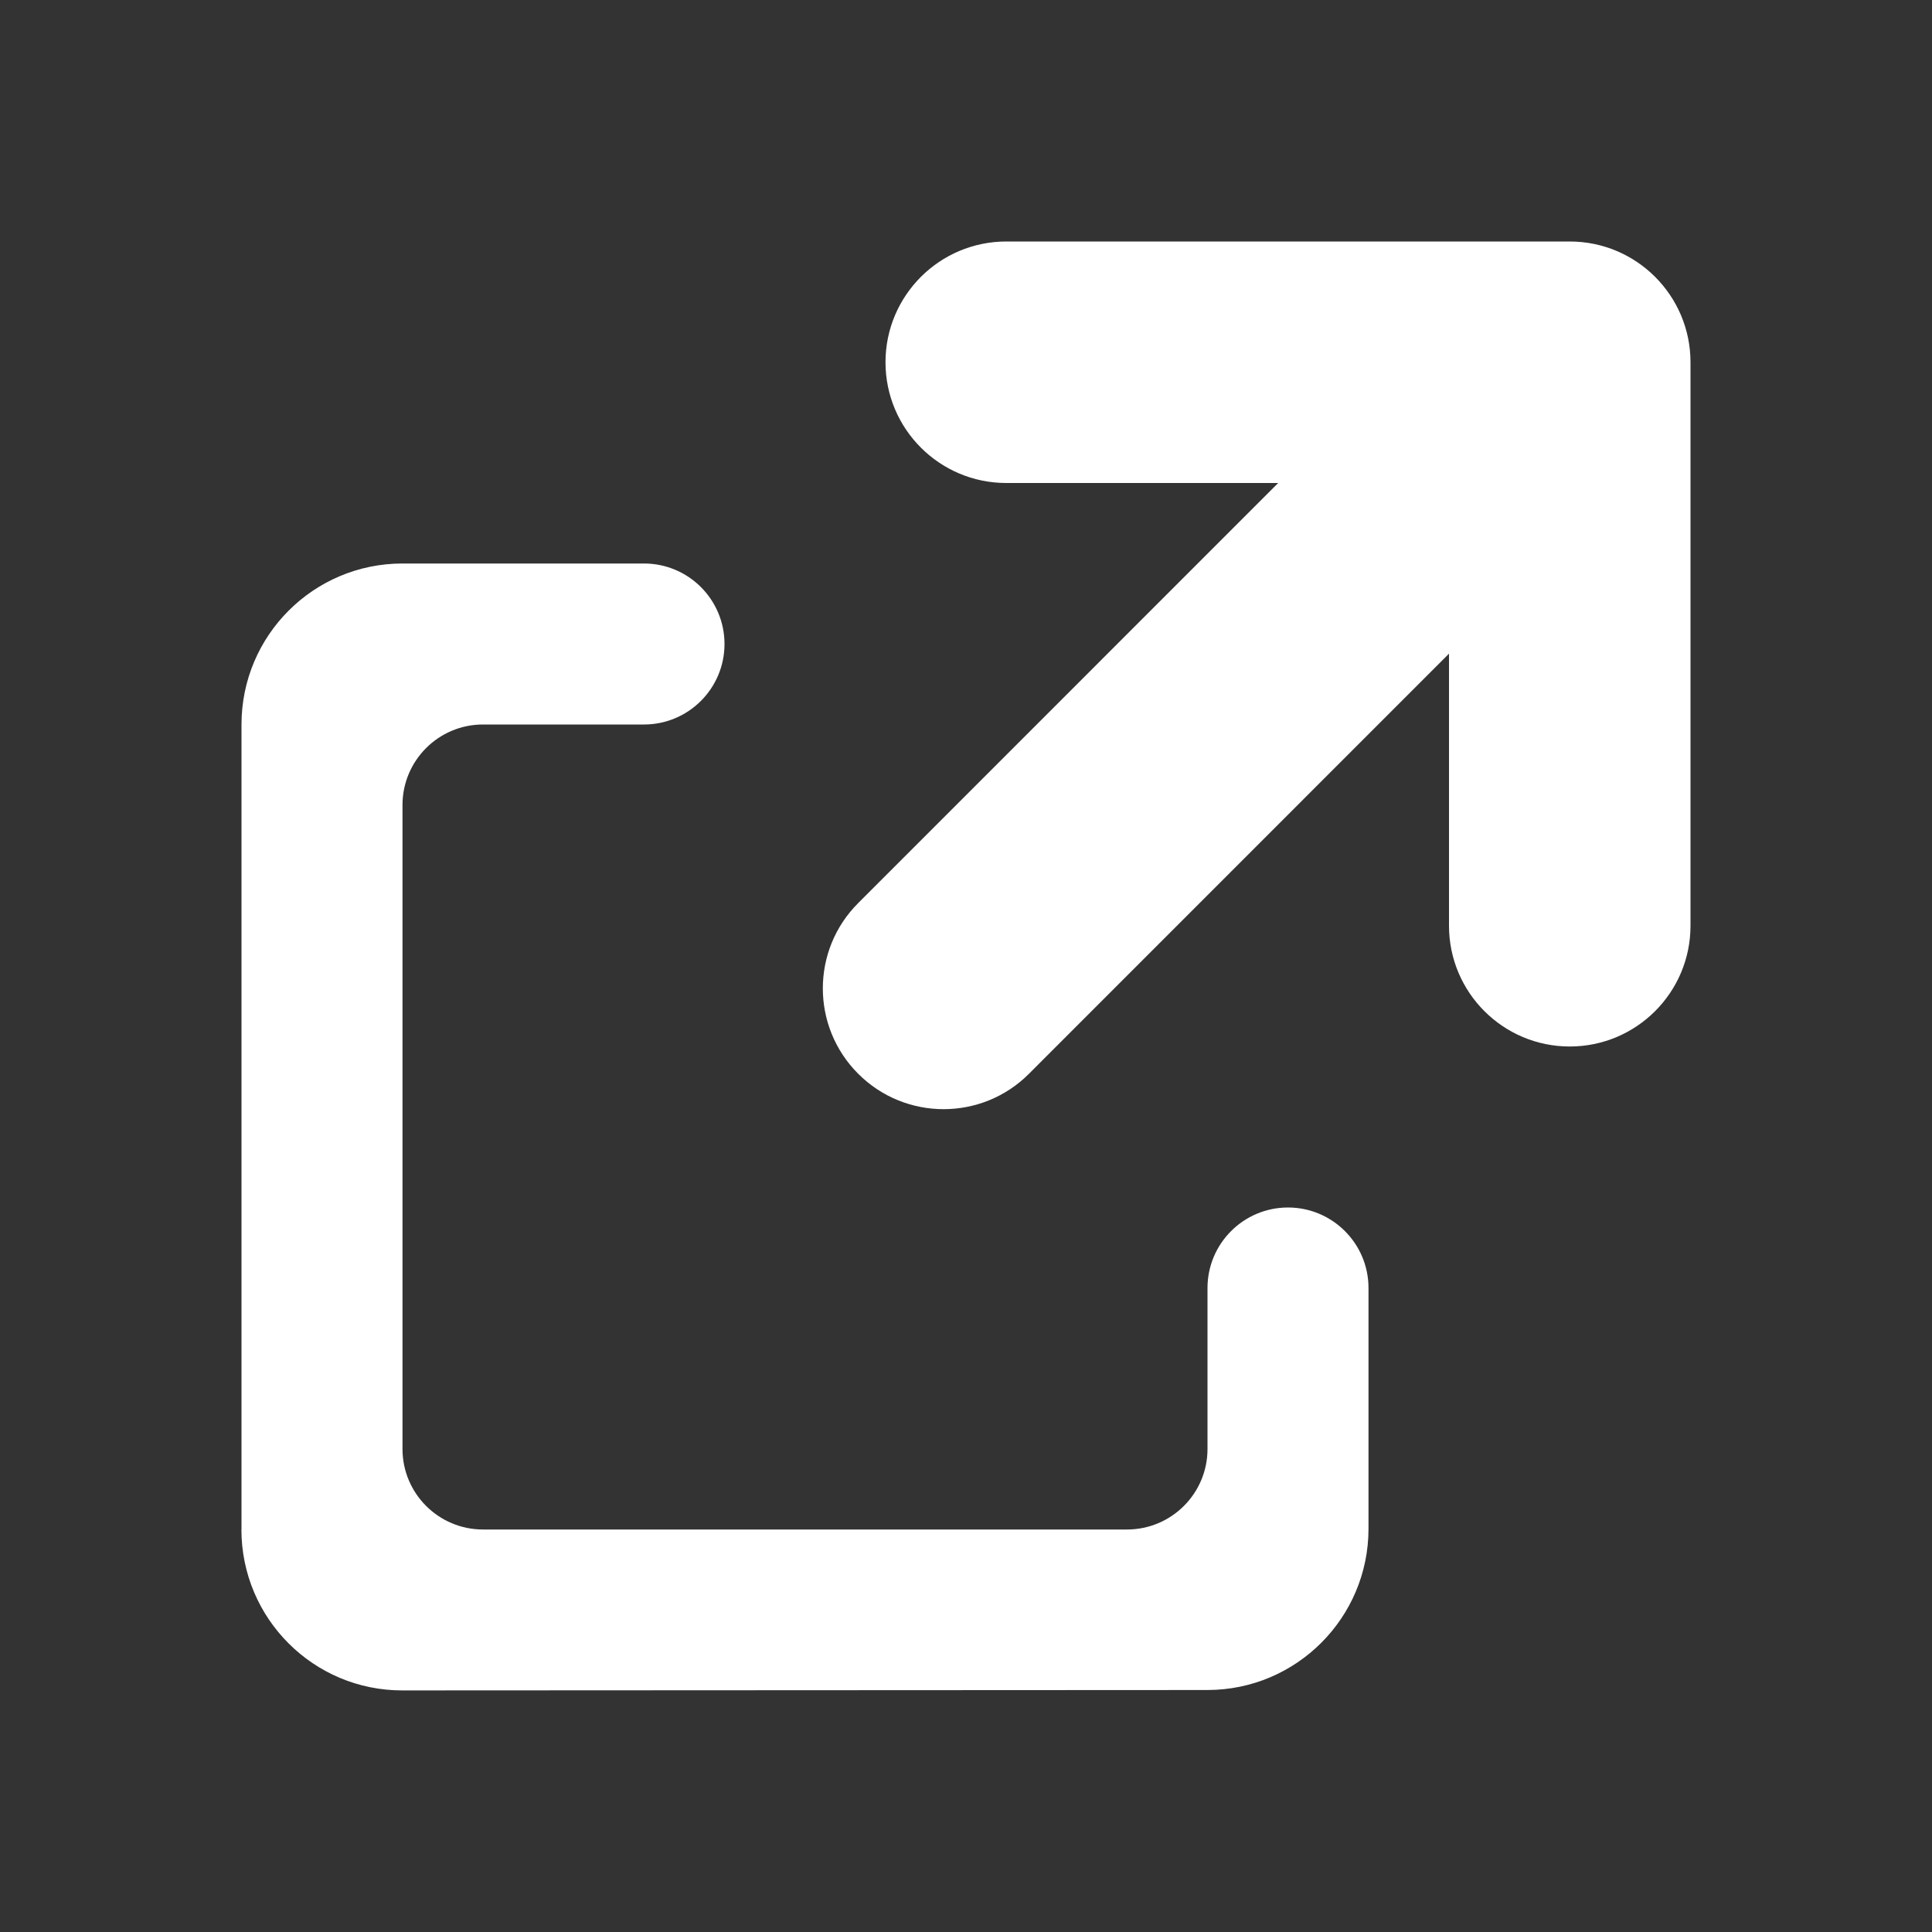 <svg xmlns="http://www.w3.org/2000/svg" xmlns:xlink="http://www.w3.org/1999/xlink" width="24" height="24" version="1.1" viewBox="0 0 24 24"><rect x="0" y="0" width="24" height="24" fill="#333333" stroke="none"/><title>Open Link</title><g id="Icons" fill="none" fill-rule="evenodd" stroke="none" stroke-width="1"><g id="Open-Link" fill="#FFF"><path id="Shape" d="M3,19 L3,9 C3,7.895 3.895,7 5,7 L8,7 L8,7 C8.552,7 9,7.448 9,8 C9,8.552 8.552,9 8,9 L6,9 C5.448,9 5,9.448 5,10 L5,18 C5,18.552 5.448,19 6,19 L14,19 C14.552,19 15,18.552 15,18 L15,16 L15,16 C15,15.448 15.448,15 16,15 C16.552,15 17,15.448 17,16 L17,18.993 C16.999,20.097 16.104,20.993 15,20.994 L5,20.999 C3.895,21.001 3,20.106 2.999,19.001 C2.999,19.001 2.999,19 3,19 Z M19.5,3 C20.328,3 21,3.672 21,4.5 L21,11.5 C21,12.328 20.328,13 19.5,13 C18.672,13 18,12.328 18,11.5 L18,8.12 L12.782,13.339 C12.197,13.925 11.247,13.925 10.661,13.339 C10.075,12.753 10.075,11.803 10.661,11.218 L15.878,6 L12.5,6 C11.672,6 11,5.328 11,4.5 C11,3.672 11.672,3 12.5,3 L19.5,3 Z"/></g></g></svg>